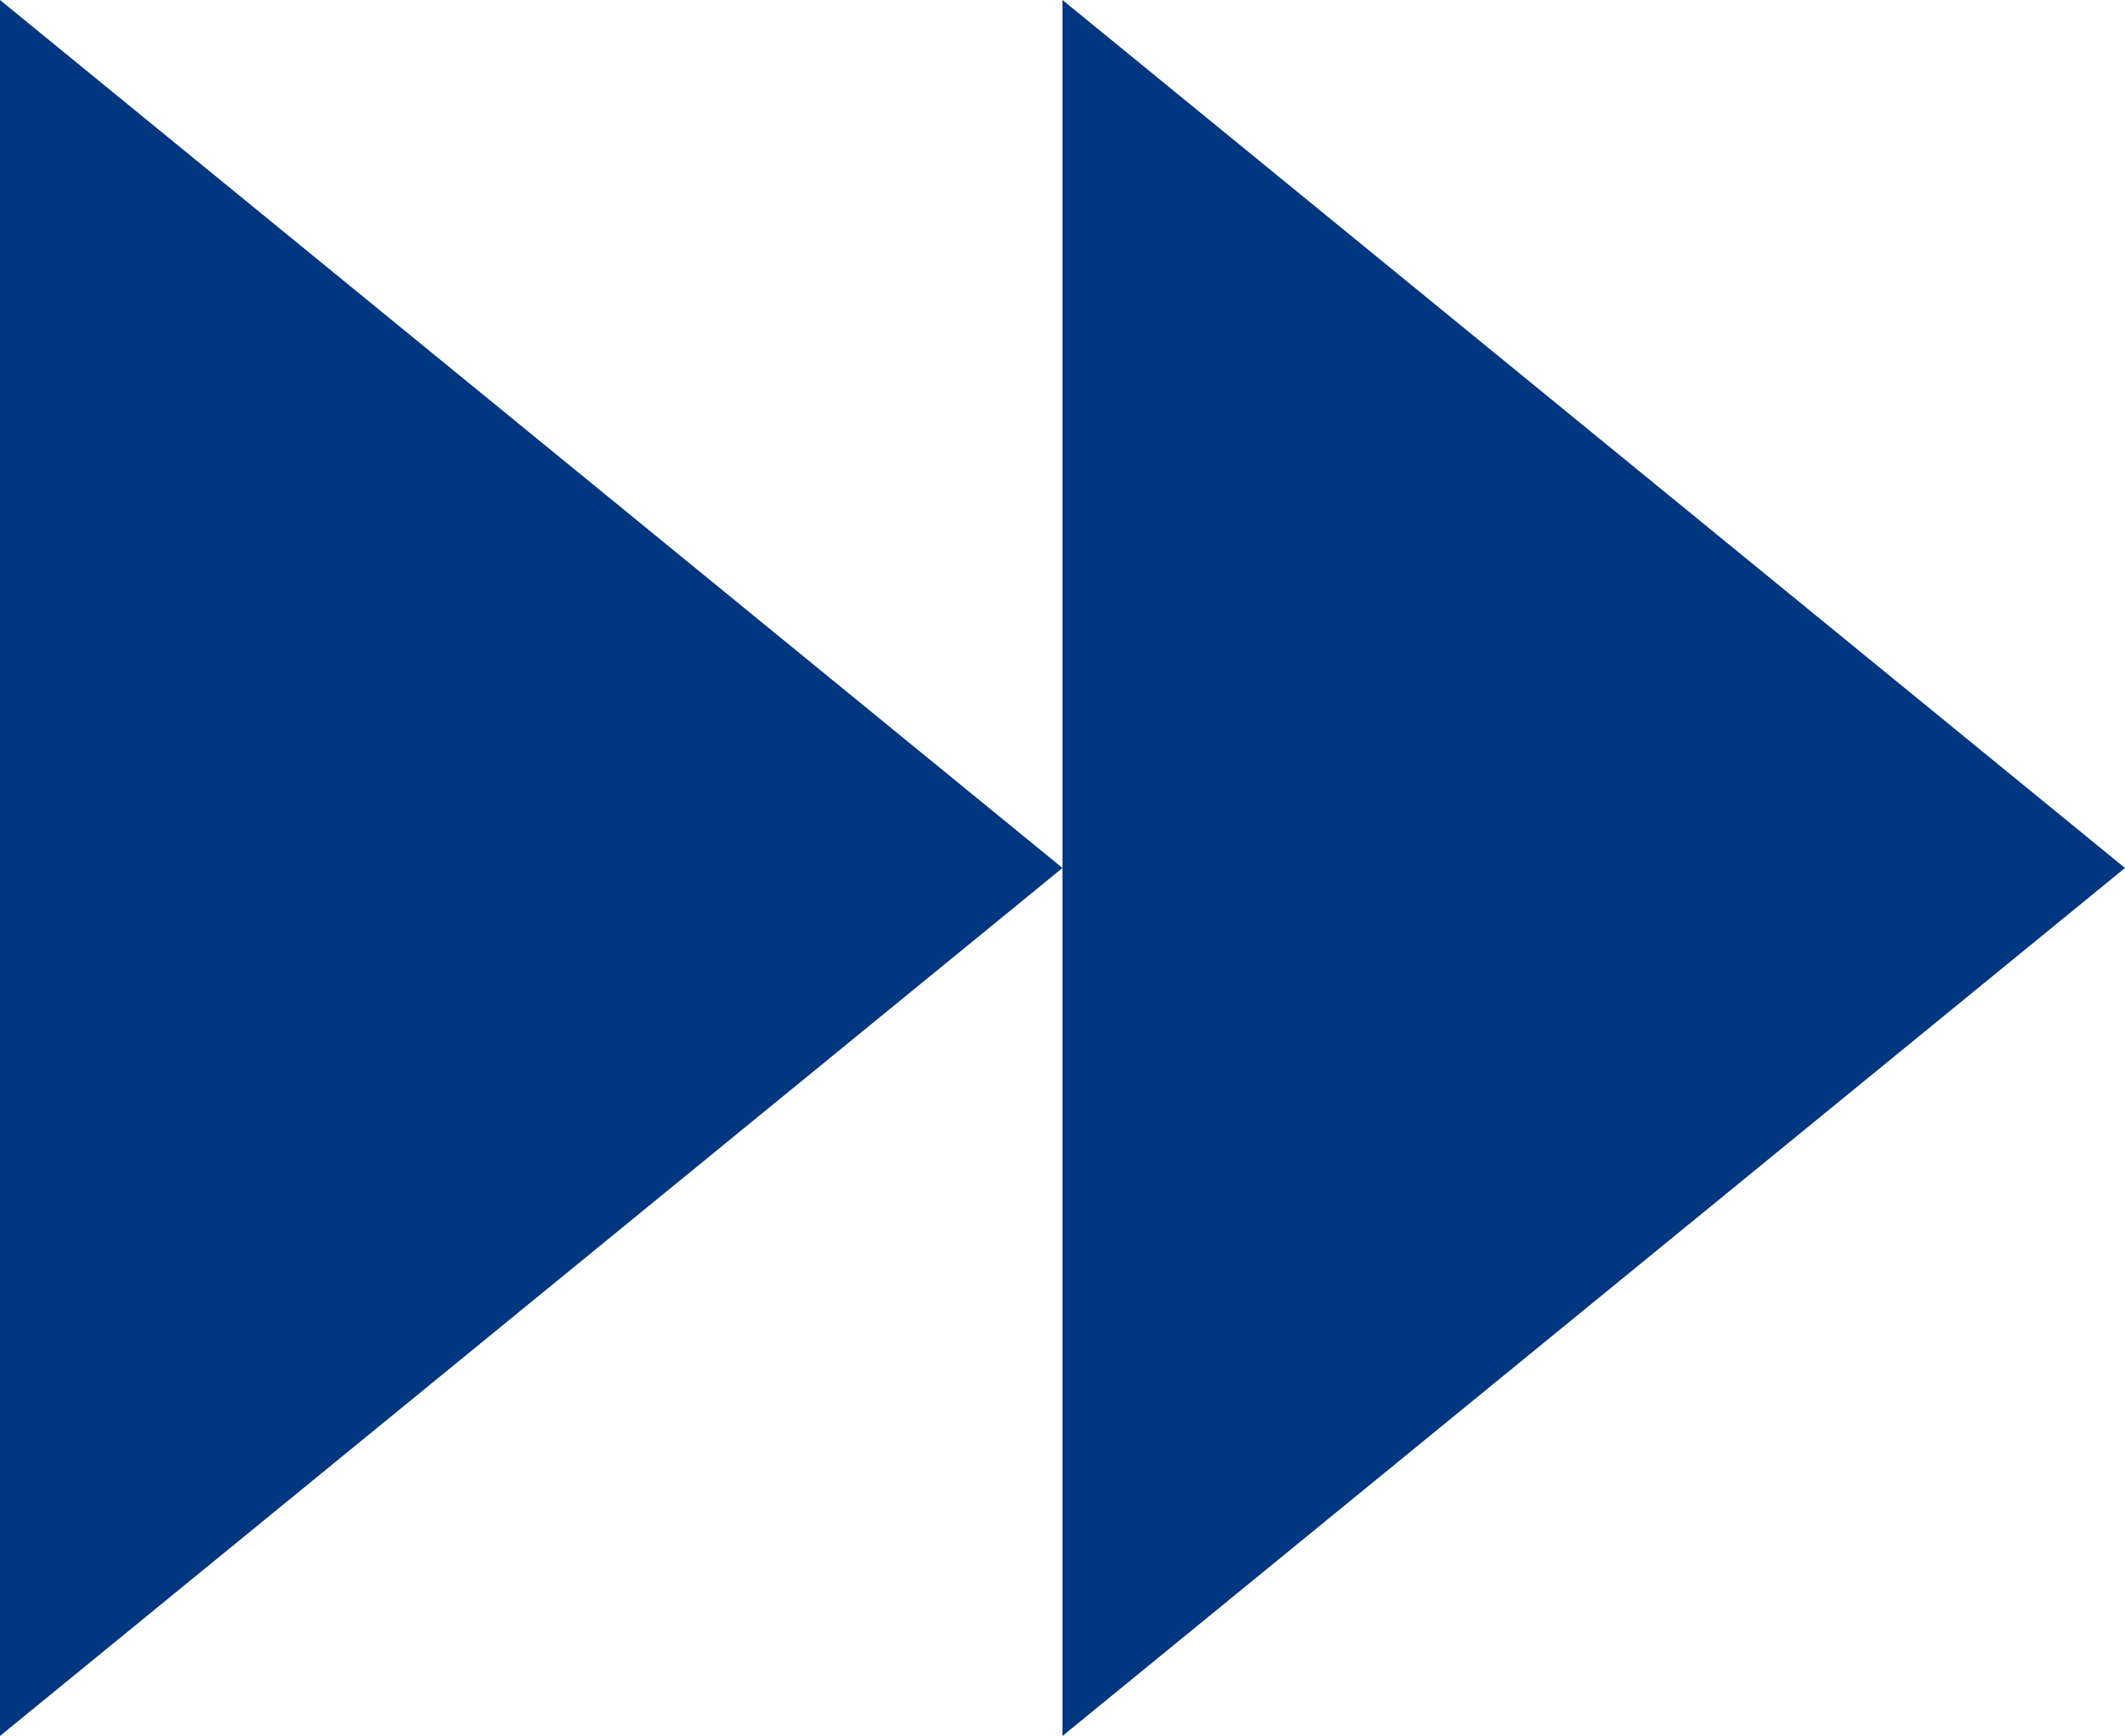 <svg id="Group_18500" data-name="Group 18500" xmlns="http://www.w3.org/2000/svg" width="18" height="14.701" viewBox="0 0 18 14.701">
  <path id="Icon_ionic-md-arrow-dropleft" data-name="Icon ionic-md-arrow-dropleft" d="M13.5,9l9,7.351-9,7.351Z" transform="translate(-4.5 -9)" fill="#003780"/>
  <path id="Icon_ionic-md-arrow-dropleft-2" data-name="Icon ionic-md-arrow-dropleft" d="M13.5,9l9,7.351-9,7.351Z" transform="translate(-13.5 -9)" fill="#003780"/>
</svg>
